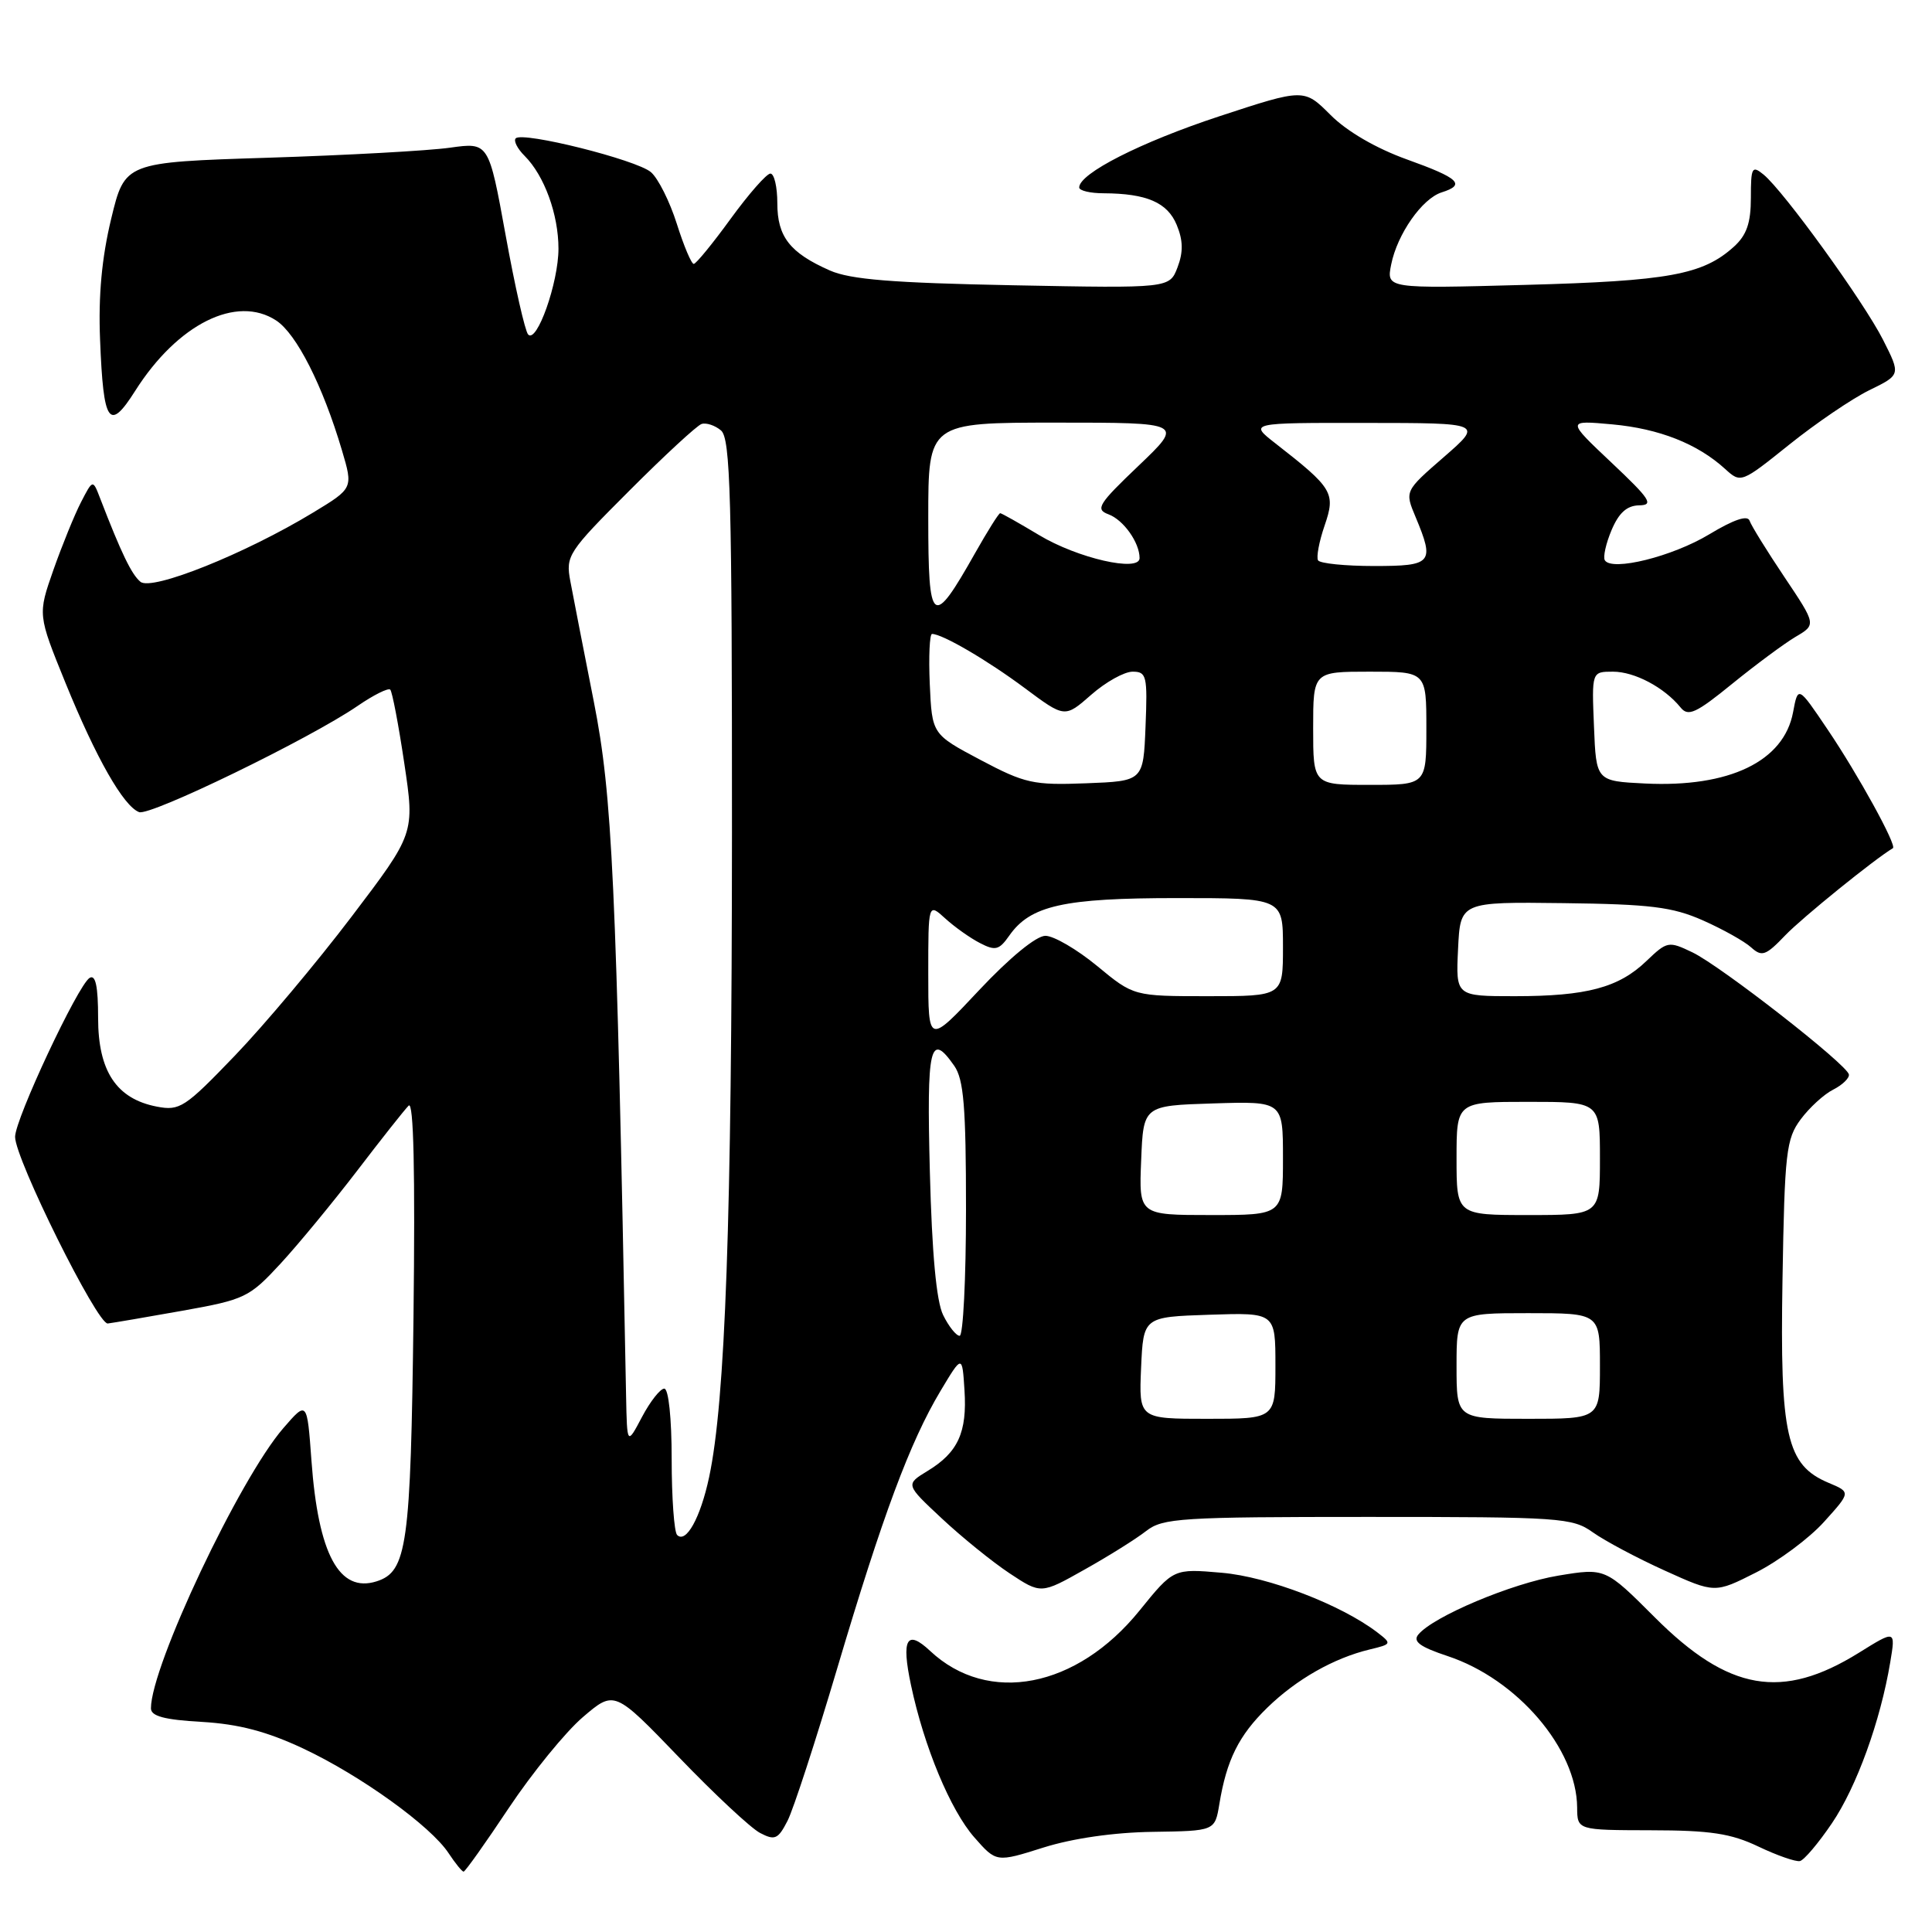 <?xml version="1.0" encoding="UTF-8" standalone="no"?>
<!DOCTYPE svg PUBLIC "-//W3C//DTD SVG 1.1//EN" "http://www.w3.org/Graphics/SVG/1.1/DTD/svg11.dtd" >
<svg xmlns="http://www.w3.org/2000/svg" xmlns:xlink="http://www.w3.org/1999/xlink" version="1.1" viewBox="0 0 256 256">
 <g >
 <path fill="currentColor"
d=" M 67.43 239.55 C 70.53 234.91 74.93 229.50 77.23 227.53 C 81.41 223.96 81.41 223.96 89.96 232.84 C 94.66 237.73 99.50 242.25 100.72 242.88 C 102.67 243.90 103.10 243.71 104.35 241.27 C 105.13 239.75 108.09 230.65 110.94 221.05 C 116.94 200.84 120.58 191.06 124.62 184.31 C 127.50 179.50 127.50 179.50 127.80 184.22 C 128.16 189.79 126.94 192.46 122.92 194.90 C 119.97 196.70 119.97 196.70 124.79 201.20 C 127.44 203.68 131.48 206.95 133.77 208.47 C 137.94 211.23 137.94 211.23 143.72 207.97 C 146.90 206.19 150.57 203.89 151.88 202.86 C 154.08 201.15 156.46 201.00 181.23 201.00 C 206.82 201.00 208.34 201.10 211.07 203.05 C 212.66 204.18 216.94 206.46 220.59 208.11 C 227.23 211.12 227.23 211.12 232.67 208.37 C 235.67 206.85 239.72 203.84 241.68 201.67 C 245.25 197.72 245.25 197.72 242.29 196.48 C 236.71 194.13 235.84 190.28 236.19 169.54 C 236.47 152.70 236.68 150.90 238.60 148.32 C 239.75 146.77 241.69 144.99 242.91 144.38 C 244.13 143.76 245.06 142.86 244.99 142.38 C 244.79 141.08 228.02 128.00 224.25 126.19 C 221.10 124.68 220.91 124.71 218.17 127.33 C 214.49 130.87 210.25 132.00 200.71 132.00 C 192.90 132.00 192.90 132.00 193.20 125.75 C 193.50 119.50 193.50 119.50 207.17 119.67 C 218.68 119.81 221.59 120.17 225.63 121.95 C 228.27 123.12 231.15 124.73 232.03 125.53 C 233.46 126.82 233.97 126.64 236.57 123.92 C 238.80 121.60 248.38 113.84 250.82 112.39 C 251.38 112.05 246.22 102.66 242.18 96.68 C 238.25 90.85 238.25 90.85 237.59 94.38 C 236.37 100.89 229.15 104.36 218.00 103.82 C 211.50 103.50 211.50 103.50 211.21 96.25 C 210.91 89.00 210.91 89.00 213.73 89.00 C 216.59 89.00 220.52 91.08 222.69 93.75 C 223.69 94.99 224.73 94.51 229.52 90.61 C 232.62 88.09 236.40 85.29 237.91 84.39 C 240.67 82.77 240.67 82.77 236.45 76.47 C 234.13 73.01 232.05 69.65 231.83 69.00 C 231.57 68.22 229.74 68.84 226.47 70.81 C 221.59 73.75 213.58 75.74 212.65 74.24 C 212.39 73.82 212.79 72.02 213.54 70.24 C 214.51 67.95 215.57 66.99 217.20 66.96 C 219.18 66.93 218.66 66.14 213.53 61.30 C 207.57 55.68 207.57 55.68 213.62 56.23 C 219.85 56.80 224.93 58.80 228.59 62.14 C 230.67 64.04 230.73 64.01 237.09 58.91 C 240.62 56.08 245.38 52.84 247.68 51.71 C 251.86 49.67 251.86 49.67 249.52 45.04 C 246.96 39.98 236.36 25.33 233.68 23.13 C 232.15 21.88 232.00 22.16 232.00 26.20 C 232.00 29.55 231.44 31.16 229.75 32.69 C 225.64 36.41 221.08 37.24 202.10 37.75 C 183.70 38.25 183.70 38.25 184.34 35.04 C 185.15 31.01 188.44 26.31 191.03 25.49 C 194.26 24.47 193.35 23.61 186.41 21.12 C 182.35 19.66 178.47 17.41 176.31 15.24 C 172.79 11.72 172.79 11.72 161.53 15.42 C 151.16 18.84 143.00 22.98 143.00 24.84 C 143.00 25.26 144.46 25.61 146.25 25.61 C 151.94 25.64 154.69 26.83 155.92 29.80 C 156.77 31.85 156.80 33.40 156.03 35.42 C 154.97 38.20 154.97 38.20 134.24 37.80 C 118.29 37.49 112.68 37.04 109.96 35.84 C 104.66 33.50 103.00 31.37 103.00 26.93 C 103.00 24.77 102.59 23.00 102.08 23.00 C 101.58 23.00 99.22 25.69 96.83 28.97 C 94.45 32.25 92.24 34.95 91.93 34.97 C 91.62 34.99 90.61 32.59 89.68 29.65 C 88.75 26.71 87.21 23.63 86.25 22.81 C 84.33 21.17 69.27 17.40 68.34 18.33 C 68.02 18.64 68.55 19.70 69.52 20.66 C 72.13 23.27 74.00 28.41 74.00 32.95 C 74.00 37.46 71.13 45.57 69.98 44.32 C 69.57 43.87 68.23 37.95 67.00 31.17 C 64.76 18.85 64.76 18.85 59.63 19.57 C 56.81 19.97 45.96 20.57 35.52 20.90 C 16.54 21.50 16.54 21.50 14.73 29.00 C 13.49 34.14 13.02 39.18 13.26 45.02 C 13.70 56.17 14.45 57.26 17.92 51.78 C 23.54 42.92 31.35 39.03 36.60 42.47 C 39.29 44.24 42.76 51.07 45.31 59.67 C 46.80 64.70 46.80 64.70 41.47 67.93 C 32.48 73.38 20.11 78.34 18.61 77.09 C 17.43 76.12 16.07 73.29 13.26 66.01 C 12.30 63.51 12.30 63.51 10.73 66.55 C 9.87 68.22 8.23 72.25 7.08 75.51 C 5.00 81.44 5.00 81.44 8.67 90.47 C 12.72 100.42 16.36 106.82 18.43 107.61 C 19.88 108.17 41.02 97.90 47.37 93.55 C 49.49 92.09 51.45 91.12 51.71 91.38 C 51.97 91.64 52.81 96.03 53.57 101.14 C 54.96 110.43 54.96 110.43 46.58 121.47 C 41.98 127.53 35.02 135.82 31.12 139.88 C 24.50 146.77 23.82 147.22 20.77 146.63 C 15.43 145.60 13.00 141.93 13.00 134.89 C 13.00 130.68 12.66 129.09 11.87 129.58 C 10.32 130.54 2.00 148.28 2.00 150.64 C 2.00 153.57 12.90 175.52 14.28 175.37 C 14.95 175.29 19.40 174.53 24.17 173.68 C 32.46 172.20 33.03 171.92 37.17 167.44 C 39.55 164.86 44.12 159.31 47.33 155.12 C 50.53 150.93 53.60 147.05 54.15 146.50 C 54.81 145.84 55.02 155.27 54.79 174.50 C 54.42 204.83 53.95 208.25 49.89 209.54 C 44.95 211.10 42.17 205.95 41.27 193.55 C 40.69 185.60 40.69 185.60 37.54 189.24 C 31.73 195.95 20.00 220.79 20.00 226.36 C 20.00 227.40 21.77 227.88 26.75 228.16 C 31.64 228.45 35.34 229.42 40.18 231.69 C 47.78 235.26 57.09 241.96 59.45 245.57 C 60.33 246.90 61.22 248.00 61.43 248.00 C 61.64 248.00 64.34 244.20 67.43 239.55 Z  M 152.74 242.73 C 160.98 242.61 160.98 242.61 161.57 239.05 C 162.53 233.21 164.14 229.96 167.92 226.28 C 171.78 222.52 176.72 219.71 181.50 218.56 C 184.42 217.86 184.45 217.80 182.50 216.30 C 177.71 212.64 168.06 208.93 161.90 208.40 C 155.50 207.84 155.50 207.84 151.00 213.40 C 142.68 223.69 130.94 225.96 123.25 218.76 C 120.15 215.85 119.41 217.16 120.71 223.28 C 122.44 231.46 125.94 239.86 129.11 243.47 C 132.02 246.78 132.02 246.78 138.26 244.81 C 142.14 243.59 147.62 242.80 152.74 242.73 Z  M 242.74 241.59 C 246.02 236.75 249.17 228.04 250.47 220.24 C 251.18 215.97 251.18 215.97 246.28 219.02 C 236.13 225.32 229.05 224.09 219.28 214.32 C 212.71 207.75 212.71 207.75 206.48 208.78 C 200.33 209.80 189.93 214.18 187.94 216.58 C 187.17 217.50 188.14 218.22 191.82 219.44 C 201.05 222.50 208.92 231.71 208.98 239.50 C 209.00 242.50 209.00 242.50 218.75 242.52 C 226.63 242.53 229.36 242.94 233.00 244.68 C 235.47 245.86 237.95 246.72 238.50 246.60 C 239.05 246.48 240.96 244.22 242.74 241.59 Z  M 89.72 203.39 C 89.33 202.99 89.00 198.47 89.00 193.33 C 89.00 187.93 88.59 184.00 88.02 184.00 C 87.49 184.00 86.16 185.69 85.07 187.75 C 83.09 191.50 83.09 191.50 82.96 185.00 C 81.65 116.39 81.14 105.45 78.69 93.00 C 77.33 86.12 75.93 78.92 75.57 77.00 C 74.94 73.64 75.26 73.15 83.38 65.03 C 88.04 60.36 92.35 56.38 92.96 56.18 C 93.57 55.98 94.73 56.36 95.53 57.03 C 96.79 58.07 97.00 65.78 96.99 110.37 C 96.97 161.53 96.11 185.70 93.96 195.74 C 92.81 201.13 90.90 204.57 89.72 203.39 Z  M 151.20 181.25 C 151.50 174.50 151.50 174.50 160.25 174.21 C 169.00 173.92 169.00 173.92 169.00 180.96 C 169.00 188.00 169.00 188.00 159.95 188.00 C 150.91 188.00 150.91 188.00 151.20 181.25 Z  M 193.00 181.00 C 193.00 174.00 193.00 174.00 202.50 174.00 C 212.00 174.00 212.00 174.00 212.00 181.00 C 212.00 188.00 212.00 188.00 202.50 188.00 C 193.00 188.00 193.00 188.00 193.00 181.00 Z  M 124.97 174.25 C 124.07 172.42 123.49 166.09 123.21 155.25 C 122.78 138.57 123.23 136.63 126.44 141.22 C 127.70 143.02 128.00 146.66 128.00 160.22 C 128.00 169.45 127.62 177.00 127.16 177.00 C 126.70 177.00 125.71 175.76 124.97 174.25 Z  M 151.21 153.75 C 151.50 146.50 151.50 146.50 160.75 146.21 C 170.00 145.92 170.00 145.92 170.00 153.46 C 170.00 161.00 170.00 161.00 160.46 161.00 C 150.91 161.00 150.91 161.00 151.21 153.75 Z  M 193.00 153.50 C 193.00 146.00 193.00 146.00 202.50 146.00 C 212.00 146.00 212.00 146.00 212.00 153.50 C 212.00 161.00 212.00 161.00 202.50 161.00 C 193.00 161.00 193.00 161.00 193.00 153.50 Z  M 123.00 129.02 C 123.00 119.65 123.00 119.65 125.25 121.70 C 126.49 122.83 128.56 124.30 129.85 124.96 C 131.89 126.02 132.39 125.89 133.73 123.98 C 136.53 119.98 140.92 119.00 155.97 119.00 C 170.00 119.00 170.00 119.00 170.00 125.50 C 170.00 132.00 170.00 132.00 160.11 132.00 C 150.22 132.00 150.22 132.00 145.38 128.00 C 142.71 125.80 139.63 124.00 138.52 124.00 C 137.31 124.00 133.80 126.88 129.75 131.19 C 123.00 138.39 123.00 138.39 123.00 129.02 Z  M 129.91 100.69 C 123.50 97.29 123.50 97.29 123.20 90.65 C 123.04 86.99 123.18 84.00 123.50 84.00 C 124.87 84.00 130.85 87.50 135.79 91.18 C 141.09 95.13 141.09 95.13 144.58 92.07 C 146.50 90.38 148.97 89.00 150.08 89.00 C 151.93 89.00 152.06 89.56 151.79 96.25 C 151.50 103.50 151.50 103.50 143.91 103.79 C 136.92 104.06 135.81 103.81 129.91 100.69 Z  M 174.00 96.50 C 174.00 89.00 174.00 89.00 181.50 89.00 C 189.00 89.00 189.00 89.00 189.00 96.50 C 189.00 104.00 189.00 104.00 181.50 104.00 C 174.00 104.00 174.00 104.00 174.00 96.50 Z  M 123.00 68.62 C 123.00 56.00 123.00 56.00 139.93 56.00 C 156.85 56.00 156.85 56.00 150.87 61.71 C 145.53 66.80 145.10 67.49 146.88 68.15 C 148.86 68.88 151.00 71.89 151.00 73.95 C 151.00 75.85 142.77 73.97 137.68 70.90 C 135.03 69.31 132.71 68.00 132.53 68.00 C 132.34 68.00 130.85 70.38 129.21 73.28 C 123.53 83.34 123.00 82.94 123.00 68.62 Z  M 174.65 74.25 C 174.40 73.83 174.79 71.75 175.52 69.63 C 177.00 65.32 176.62 64.69 169.00 58.75 C 165.50 56.02 165.50 56.02 181.00 56.04 C 196.50 56.05 196.50 56.05 191.32 60.56 C 186.13 65.07 186.13 65.07 187.57 68.50 C 190.12 74.61 189.79 75.00 182.06 75.00 C 178.24 75.00 174.91 74.66 174.65 74.25 Z "/>
</g>
</svg>
